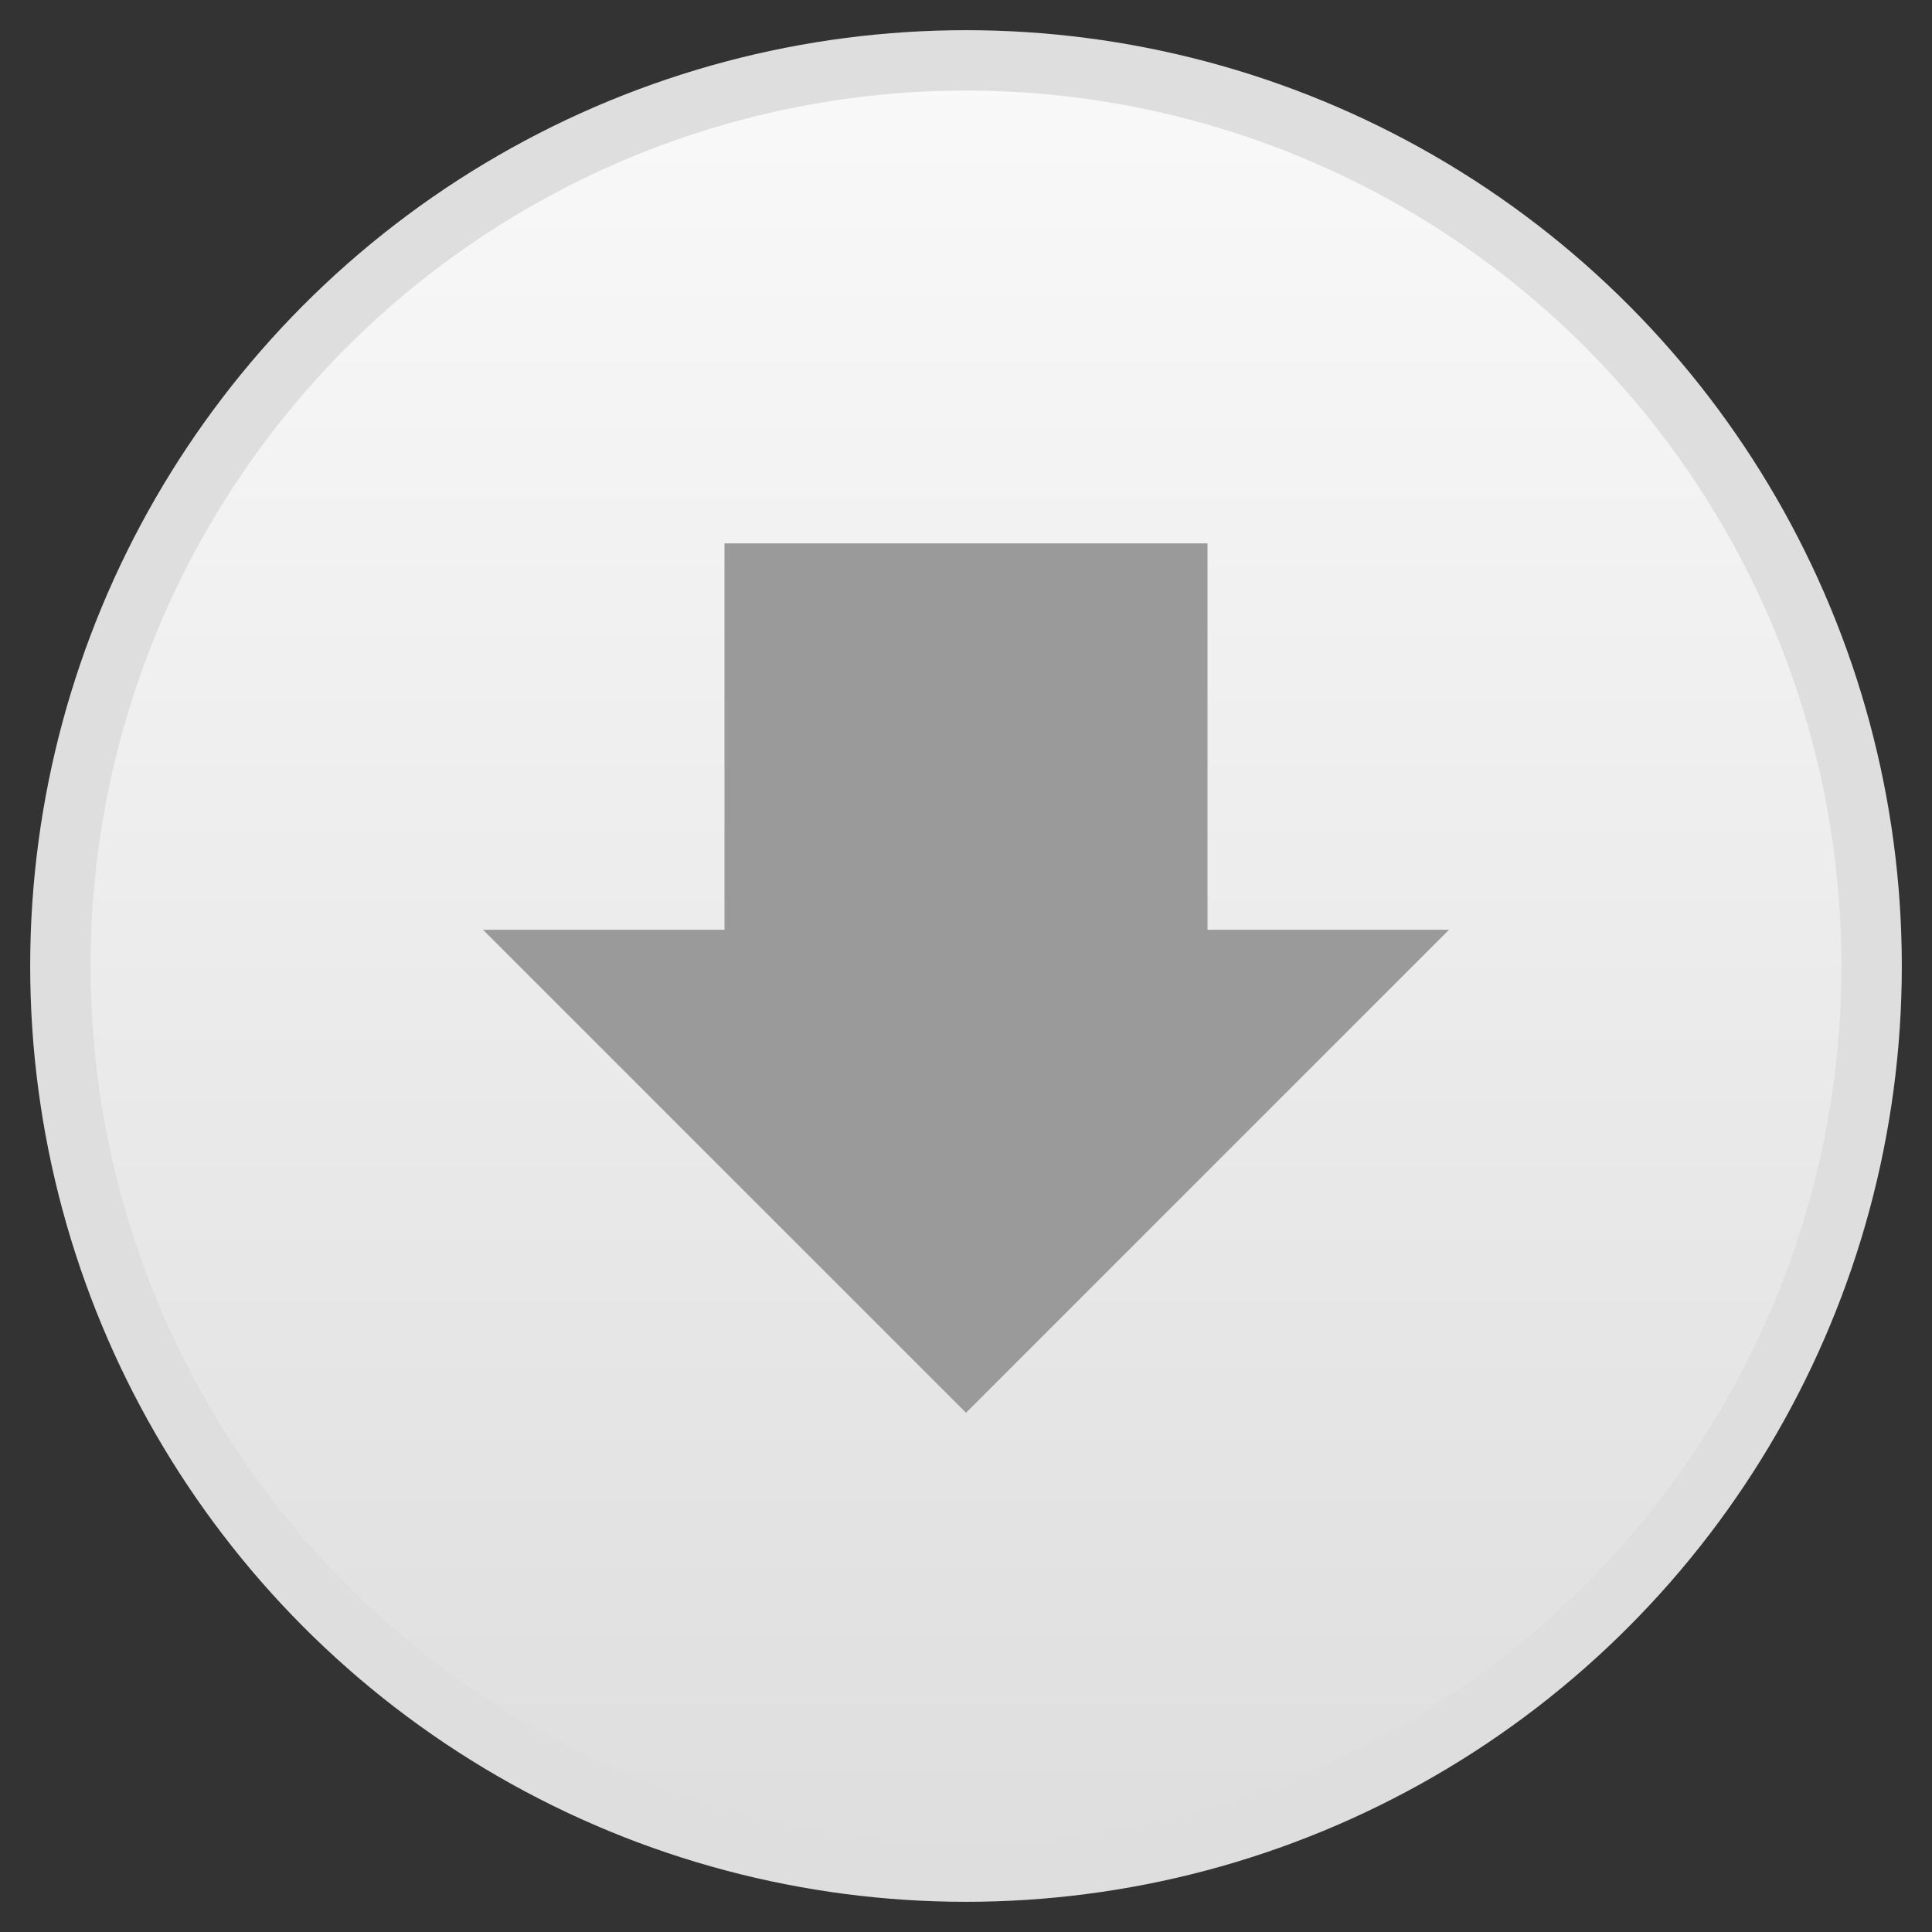 <?xml version="1.0" encoding="UTF-8" standalone="no"?>
<svg width="32px" height="32px" viewBox="0 0 32 32" version="1.1" xmlns="http://www.w3.org/2000/svg" xmlns:xlink="http://www.w3.org/1999/xlink" xmlns:sketch="http://www.bohemiancoding.com/sketch/ns">
    <rect x="0" y="0" width="32" height="32" fill="#333333" stroke="none"/>
    <!-- Generator: Sketch 3.4.4 (17249) - http://www.bohemiancoding.com/sketch -->
    <title>Move Down</title>
    <desc>Created with Sketch.</desc>
    <defs>
        <linearGradient x1="50%" y1="0%" x2="50%" y2="100%" id="linearGradient-1">
            <stop stop-color="#F9F9F9" offset="0%"></stop>
            <stop stop-color="#DEDEDE" offset="100%"></stop>
        </linearGradient>
    </defs>
    <g id="Page-1" stroke="none" stroke-width="1" fill="none" fill-rule="evenodd" sketch:type="MSPage">
        <g id="QTPass" sketch:type="MSArtboardGroup" transform="translate(-19, -217)">
            <g id="Icon-Sidebar" sketch:type="MSLayerGroup" transform="translate(20, 100)">
                <g id="Move-Down" transform="translate(0, 118)" sketch:type="MSShapeGroup">
                    <circle id="Oval-4" stroke="#DEDEDE" fill="url(#linearGradient-1)" cx="15" cy="15" r="15"></circle>
                    <path d="M19,14.4 L19,8 L11,8 L11,14.4 L7,14.4 L15,22.4 L23,14.4 L19,14.4 L19,14.4 Z" id="Arrow-Down" fill="#9A9A9A"></path>
                </g>
            </g>
        </g>
    </g>
</svg>